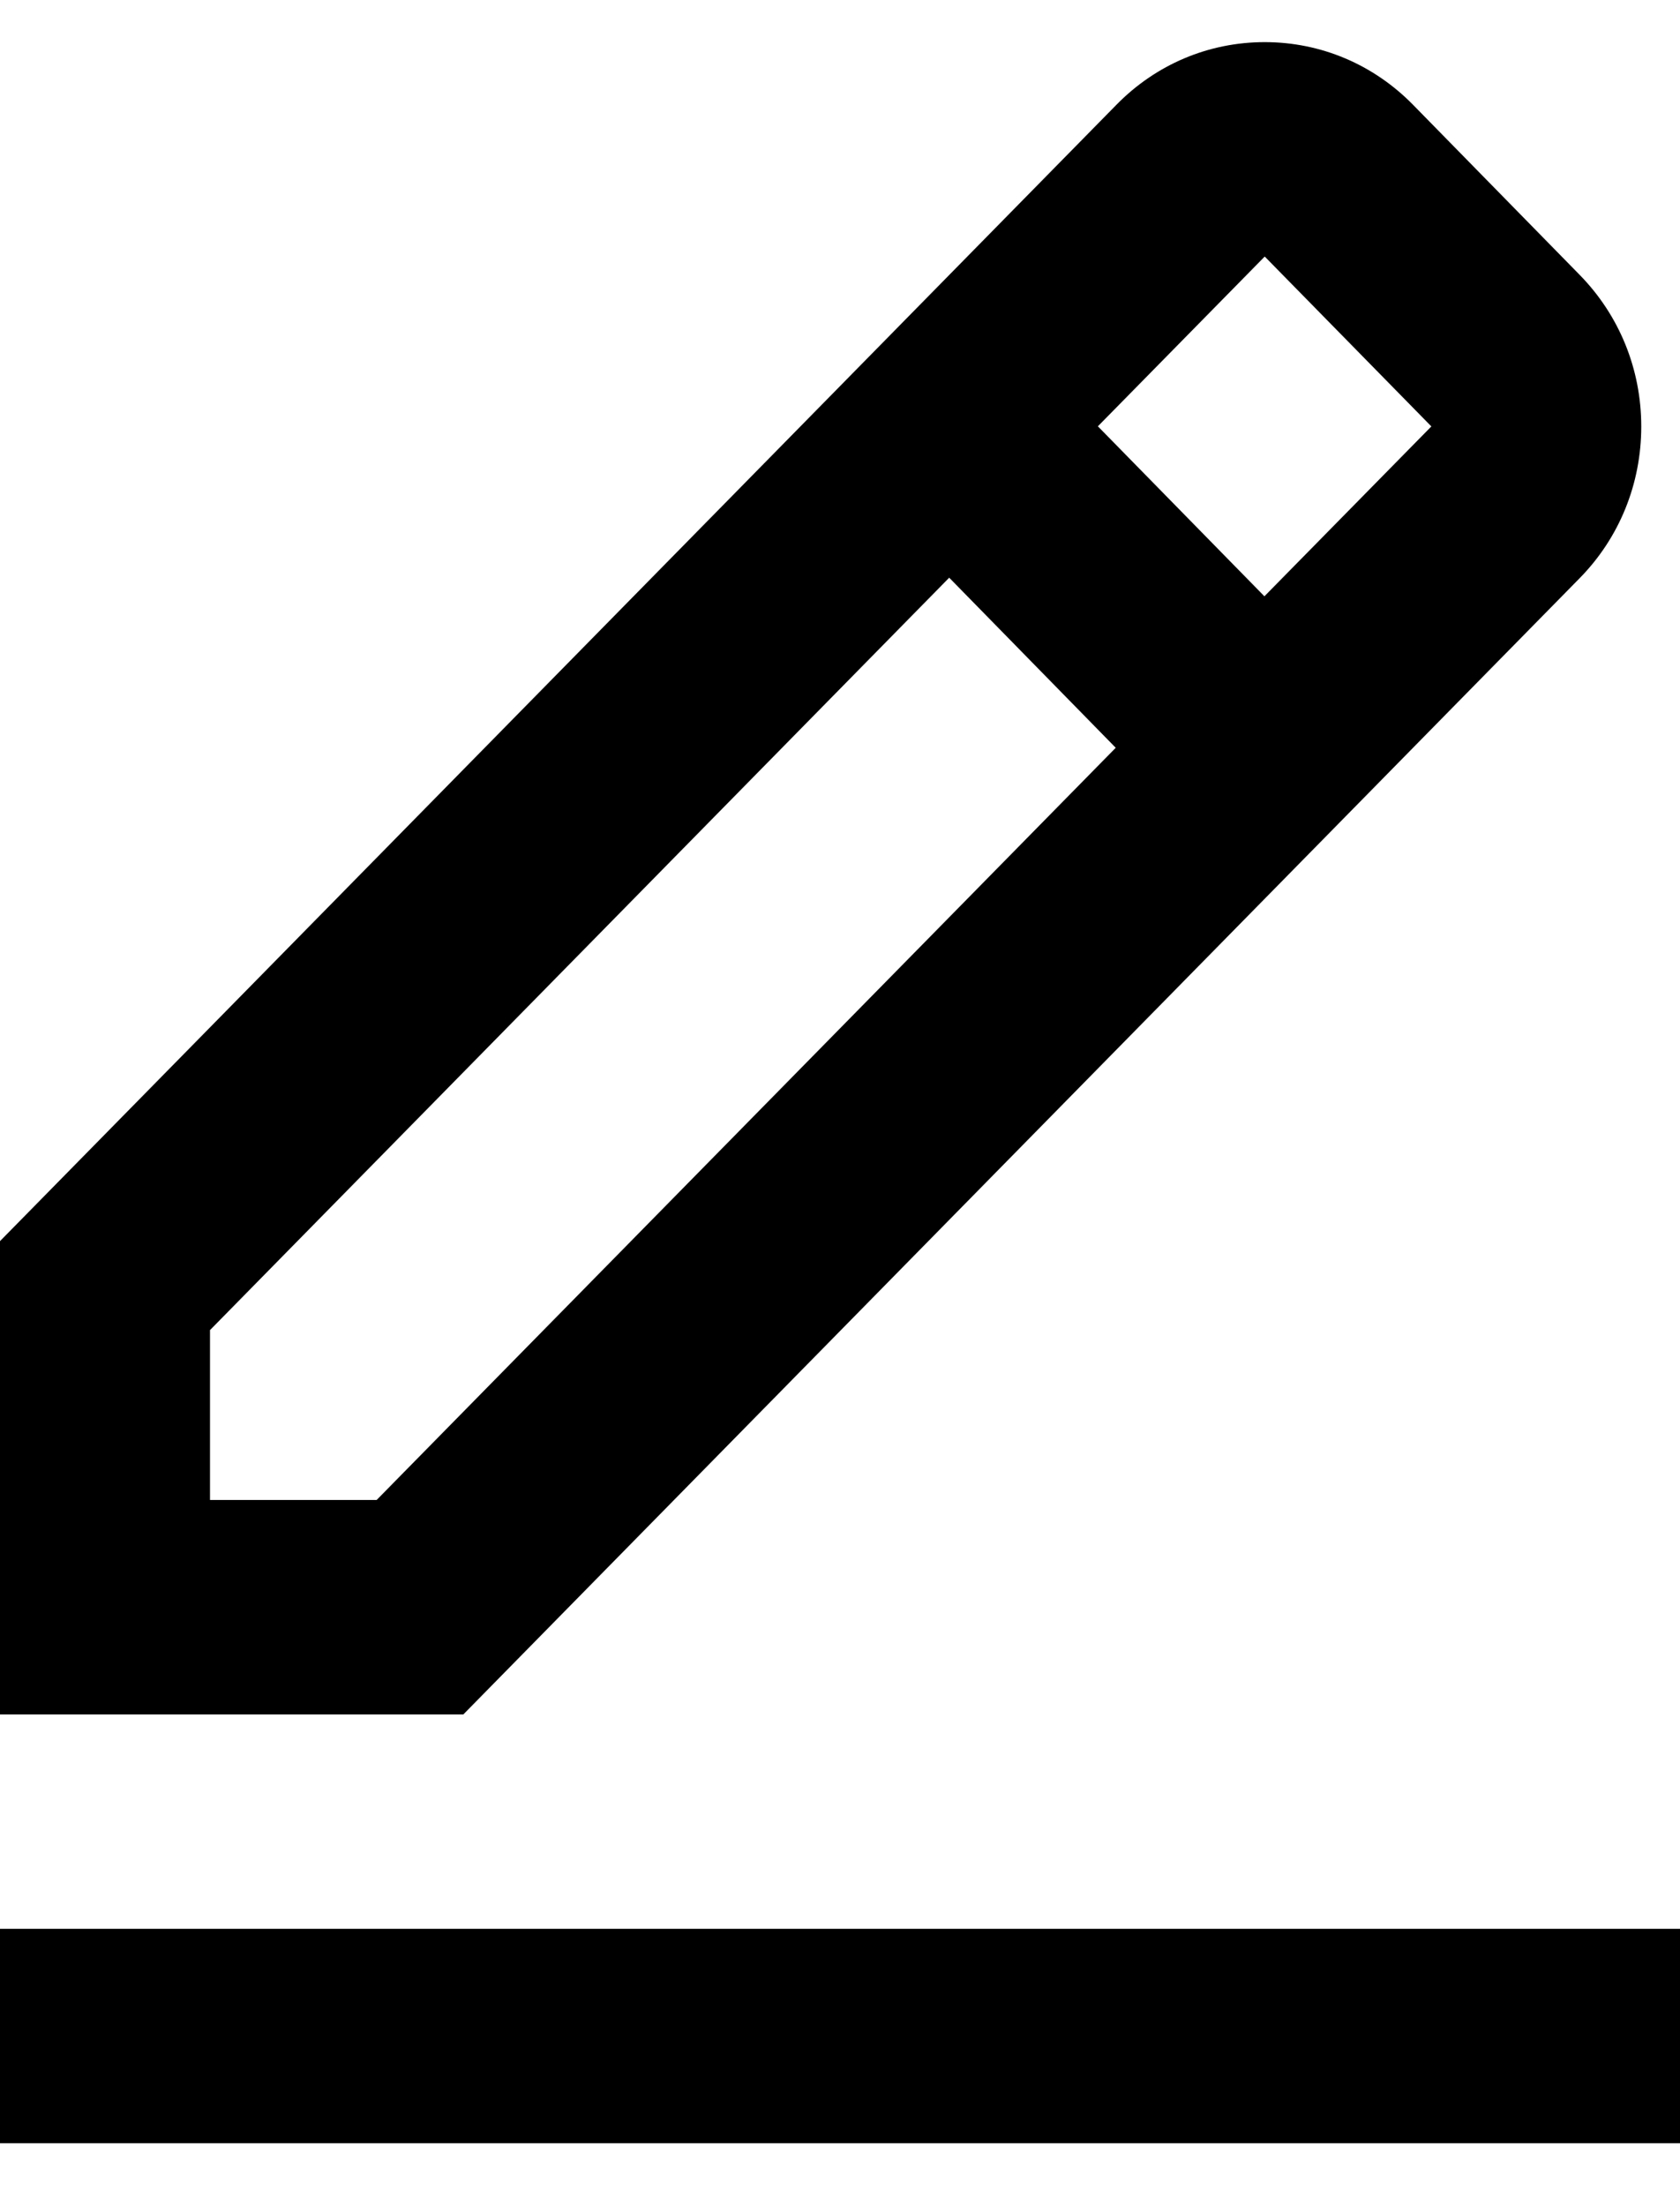 <svg width="16" height="21" viewBox="0 0 16 21" fill="none" xmlns="http://www.w3.org/2000/svg">
<path d="M15.045 5.503C15.423 5.118 15.631 4.605 15.631 4.06C15.631 3.515 15.423 3.003 15.045 2.617L13.459 0.999C13.081 0.613 12.579 0.401 12.045 0.401C11.511 0.401 11.009 0.613 10.632 0.998L0 11.814V16.319H4.413L15.045 5.503ZM12.045 2.442L13.632 4.059L12.042 5.676L10.456 4.058L12.045 2.442ZM2 14.278V12.661L9.04 5.499L10.626 7.118L3.587 14.278H2ZM0 18.36H16V20.401H0V18.36Z" fill="black"/>
</svg>
